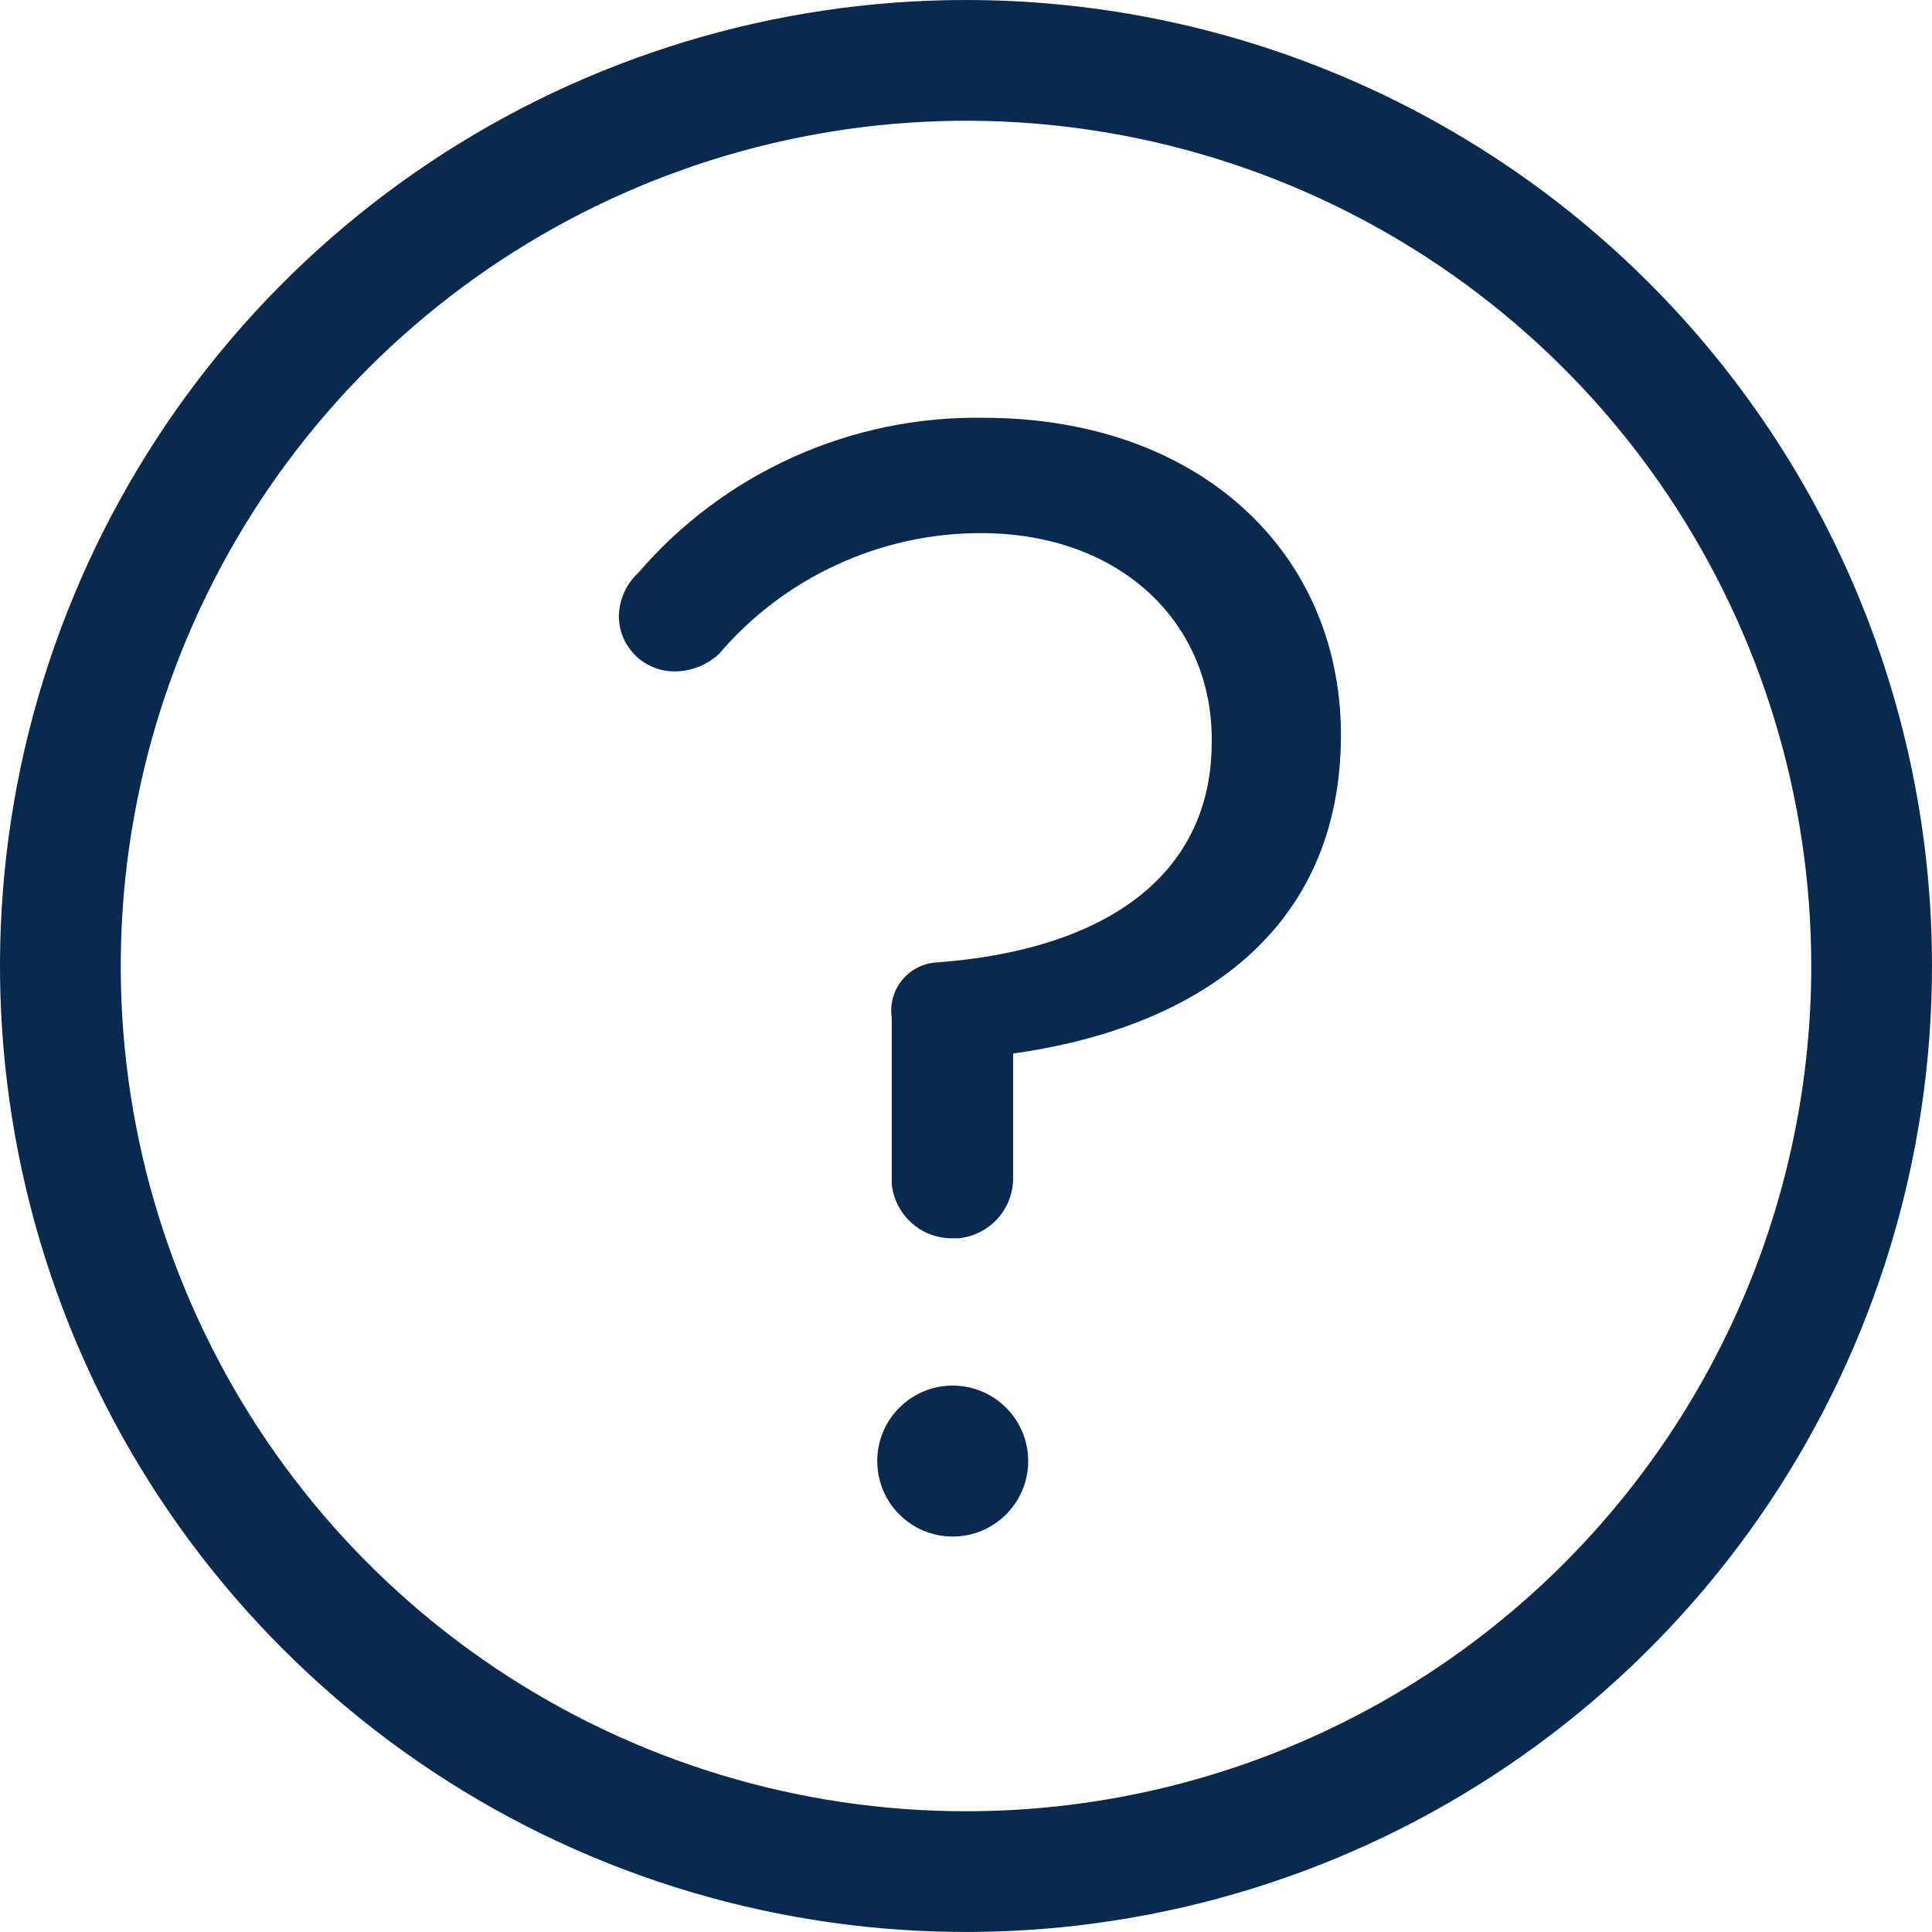<svg width="16" height="16" viewBox="0 0 16 16" fill="none" xmlns="http://www.w3.org/2000/svg">
<path d="M8 0C6.418 0 4.871 0.469 3.555 1.348C2.24 2.227 1.214 3.477 0.609 4.939C0.003 6.4 -0.155 8.009 0.154 9.561C0.462 11.113 1.224 12.538 2.343 13.657C3.462 14.776 4.887 15.538 6.439 15.846C7.991 16.155 9.6 15.996 11.062 15.391C12.523 14.786 13.773 13.76 14.652 12.445C15.531 11.129 16 9.582 16 8C16 5.878 15.157 3.843 13.657 2.343C12.157 0.843 10.122 0 8 0ZM8 15C6.616 15 5.262 14.589 4.111 13.82C2.96 13.051 2.063 11.958 1.533 10.679C1.003 9.4 0.864 7.992 1.135 6.634C1.405 5.277 2.071 4.029 3.05 3.05C4.029 2.071 5.277 1.405 6.634 1.135C7.992 0.864 9.4 1.003 10.679 1.533C11.958 2.063 13.051 2.96 13.82 4.111C14.589 5.262 15 6.616 15 8C15 9.857 14.262 11.637 12.95 12.95C11.637 14.262 9.857 15 8 15Z" fill="#082A4F"/>
<path d="M8.145 3.46C7.603 3.451 7.066 3.562 6.572 3.784C6.077 4.006 5.638 4.334 5.285 4.745C5.236 4.79 5.197 4.845 5.169 4.906C5.142 4.967 5.127 5.033 5.125 5.1C5.125 5.162 5.137 5.223 5.161 5.28C5.185 5.336 5.221 5.388 5.265 5.431C5.309 5.474 5.362 5.507 5.419 5.529C5.477 5.552 5.538 5.562 5.6 5.56C5.732 5.557 5.858 5.505 5.955 5.415C6.222 5.102 6.554 4.85 6.928 4.678C7.302 4.505 7.708 4.415 8.12 4.415C9.3 4.415 10.035 5.175 10.035 6.12V6.145C10.035 7.25 9.155 7.865 7.765 7.97C7.709 7.972 7.654 7.986 7.603 8.011C7.553 8.036 7.508 8.072 7.472 8.115C7.436 8.158 7.41 8.209 7.395 8.263C7.38 8.317 7.377 8.374 7.385 8.43V9.805C7.397 9.929 7.456 10.043 7.548 10.127C7.64 10.21 7.761 10.256 7.885 10.255H7.94C8.064 10.242 8.178 10.184 8.262 10.092C8.345 10 8.391 9.879 8.39 9.755V8.725C9.89 8.515 11.105 7.725 11.105 6.085V6.06C11.09 4.56 9.92 3.46 8.145 3.46Z" fill="#082A4F"/>
<path d="M7.89 12.725C8.235 12.725 8.515 12.445 8.515 12.1C8.515 11.755 8.235 11.475 7.89 11.475C7.544 11.475 7.265 11.755 7.265 12.1C7.265 12.445 7.544 12.725 7.89 12.725Z" fill="#082A4F"/>
</svg>
